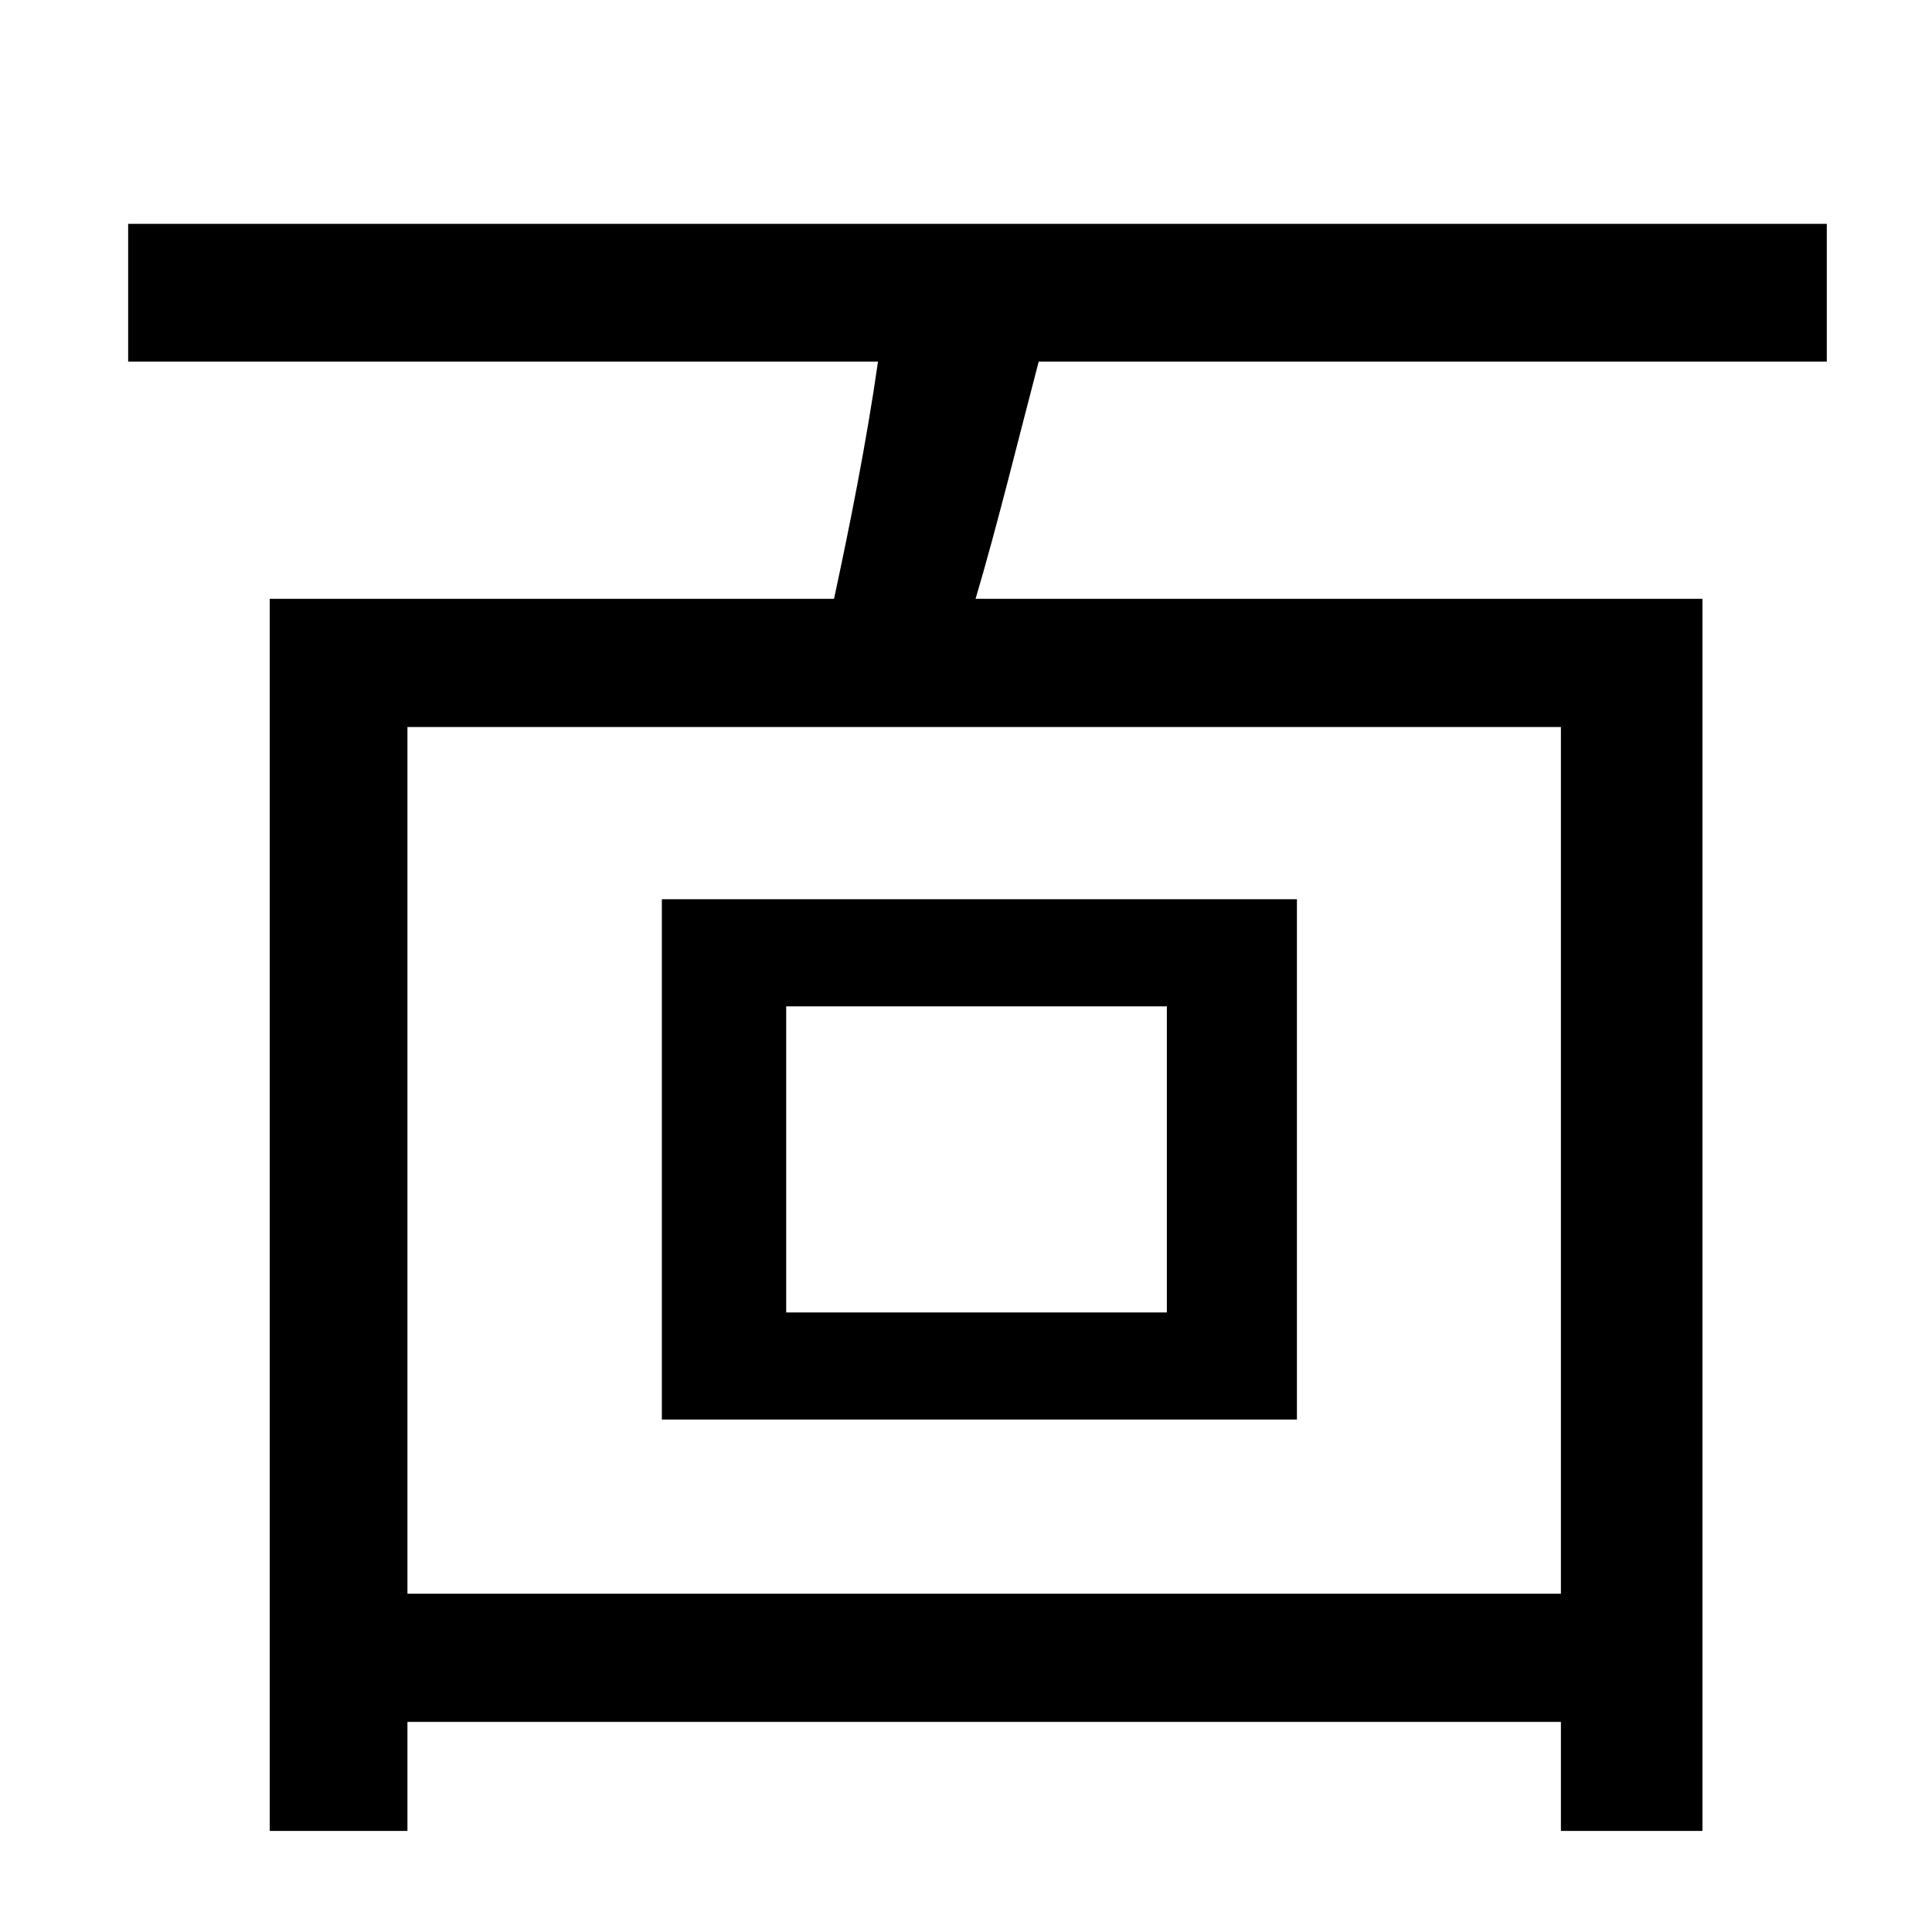 <?xml version="1.0" standalone="no"?>
<!DOCTYPE svg PUBLIC "-//W3C//DTD SVG 1.1//EN" "http://www.w3.org/Graphics/SVG/1.1/DTD/svg11.dtd" >
<svg xmlns="http://www.w3.org/2000/svg" xmlns:xlink="http://www.w3.org/1999/xlink" version="1.1" viewBox="-10 0 1010 1000">
   <path fill="currentColor"
d="M600 686v-160h-199v160h199zM668 470v272h-332v-272h332zM806 833v-453h-603v453h603zM945 189h-412c-11 42 -22 87 -33 124h380v644h-74v-57h-603v57h-72v-644h295c8 -37 17 -82 23 -124h-392v-72h888v72z" />
</svg>
